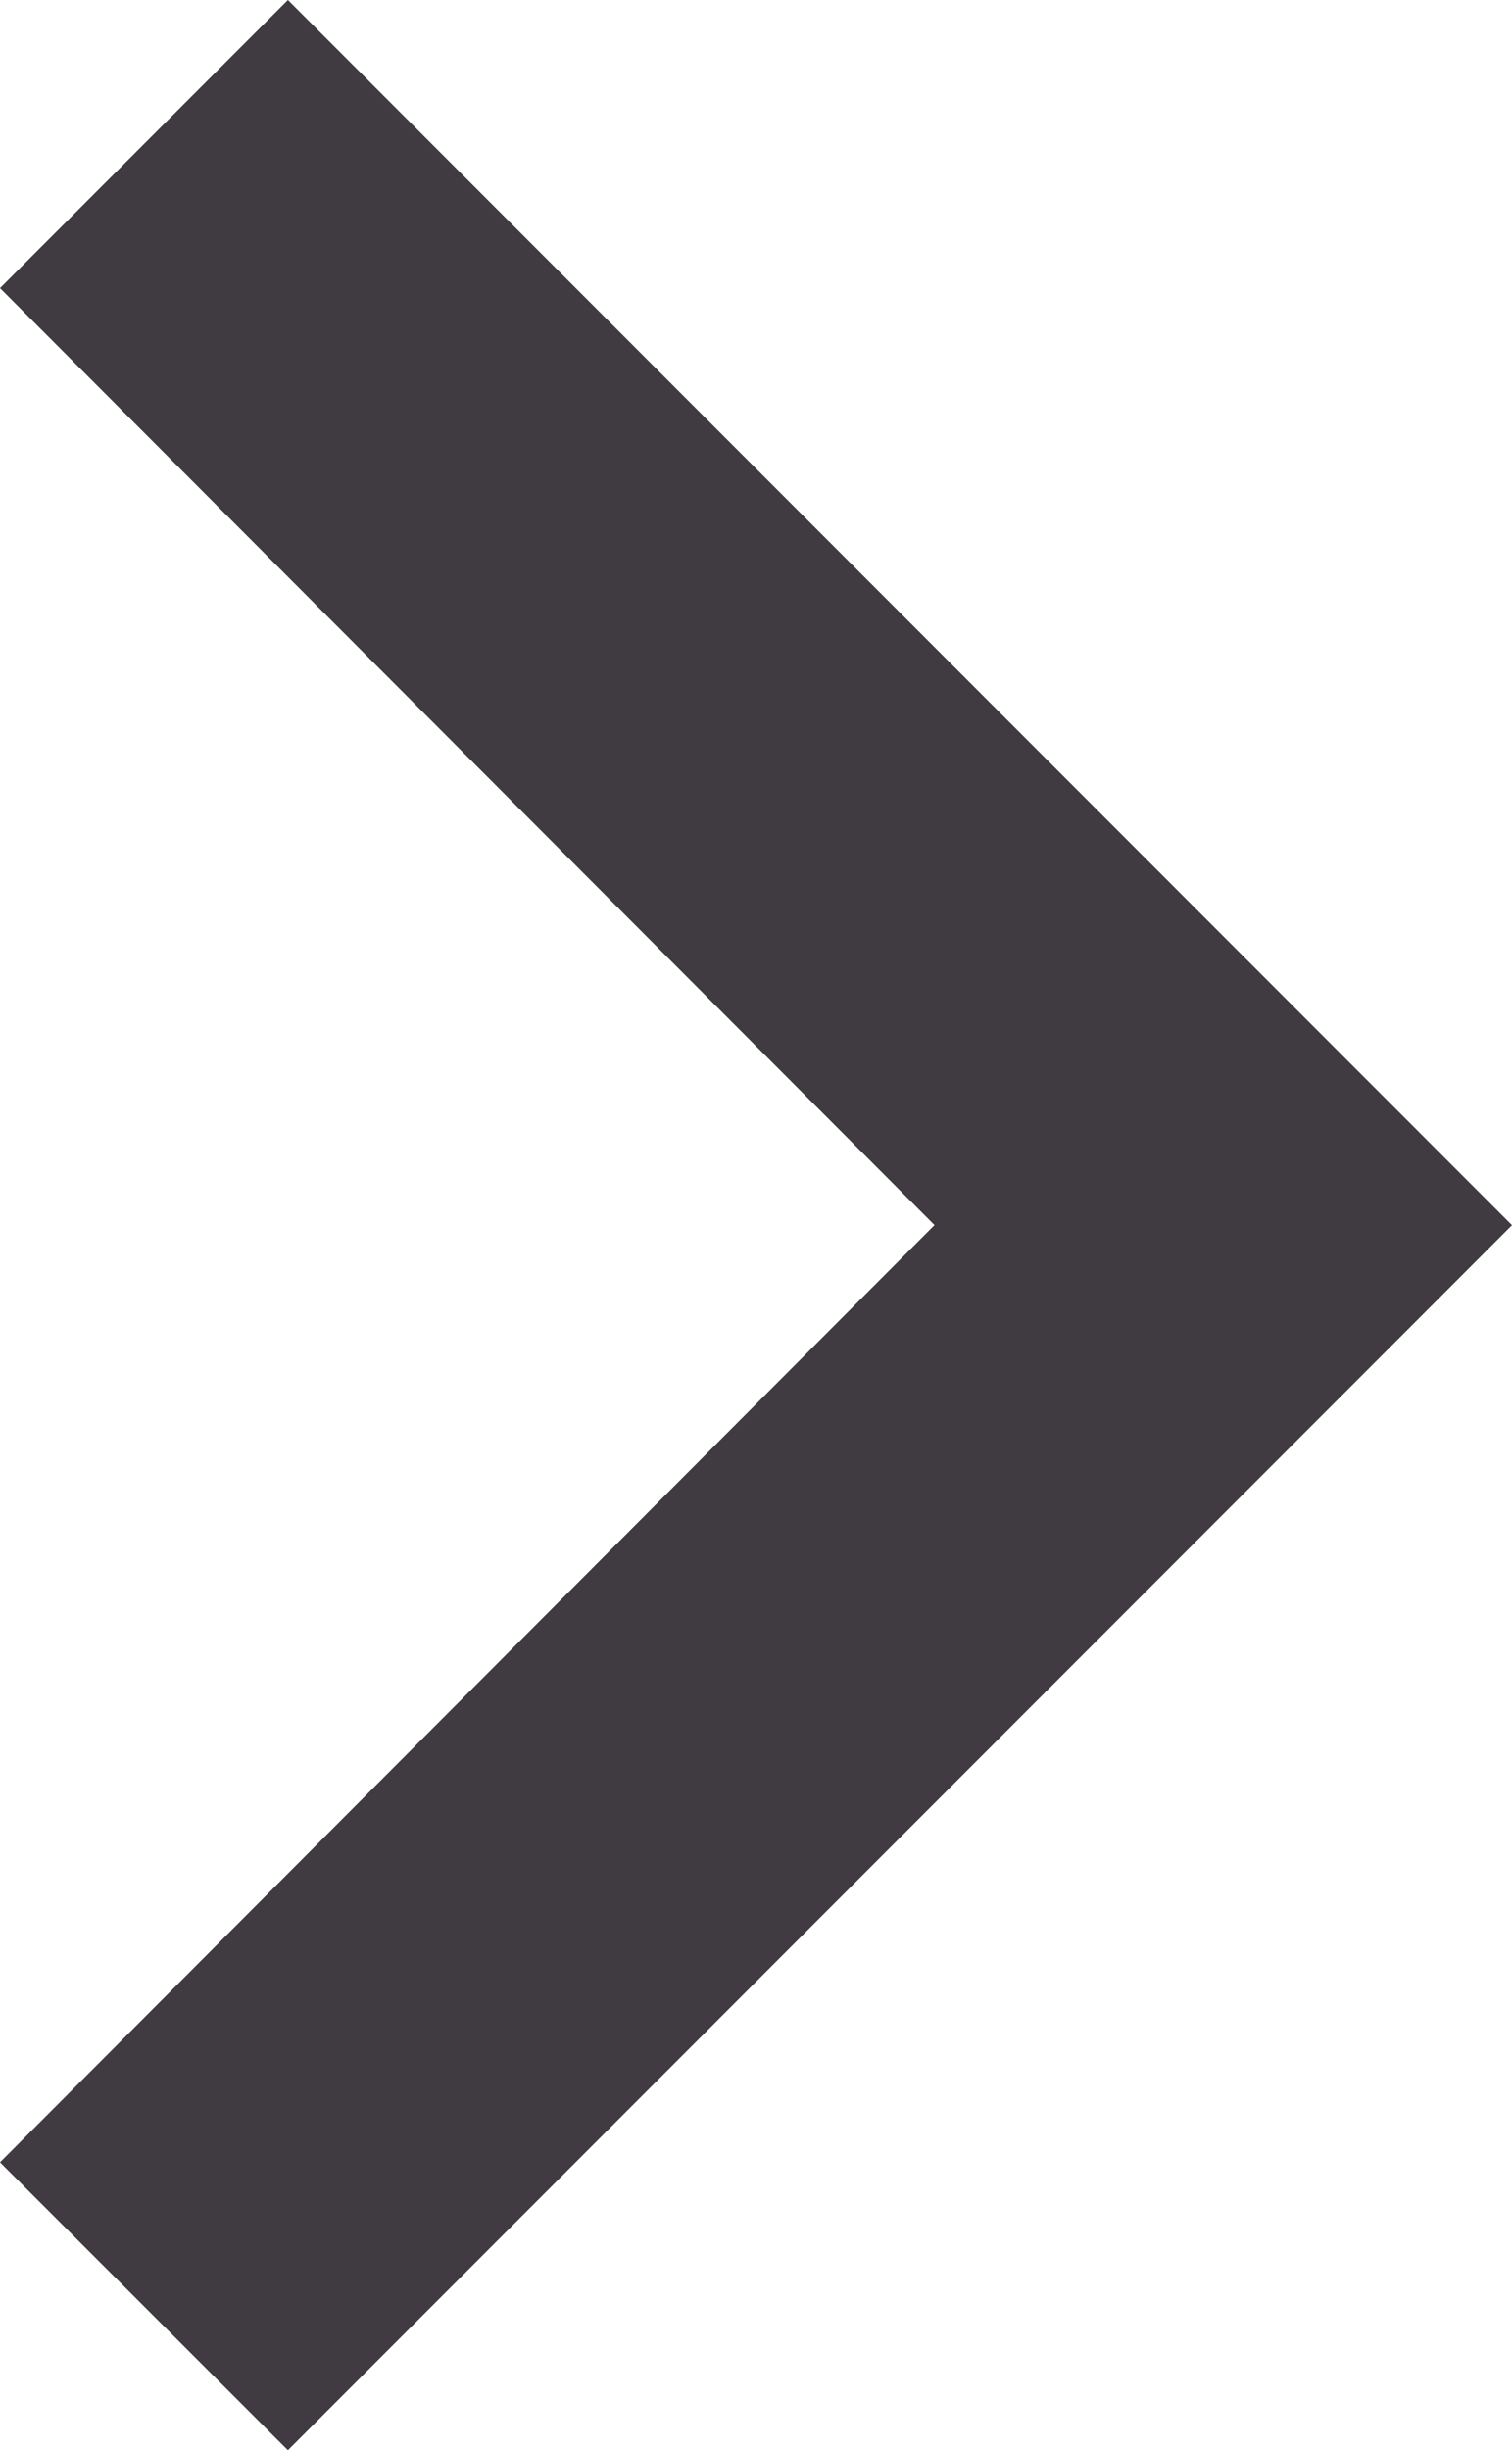 <svg xmlns="http://www.w3.org/2000/svg" width="15.23" height="24.663" viewBox="0 0 15.23 24.663">
  <path id="Path_5170" data-name="Path 5170" d="M8,27.765l9.413-9.434L8,8.9,10.9,6,23.23,18.332,10.9,30.663Z" transform="translate(-8 -6)" fill="#403b41"/>
</svg>
